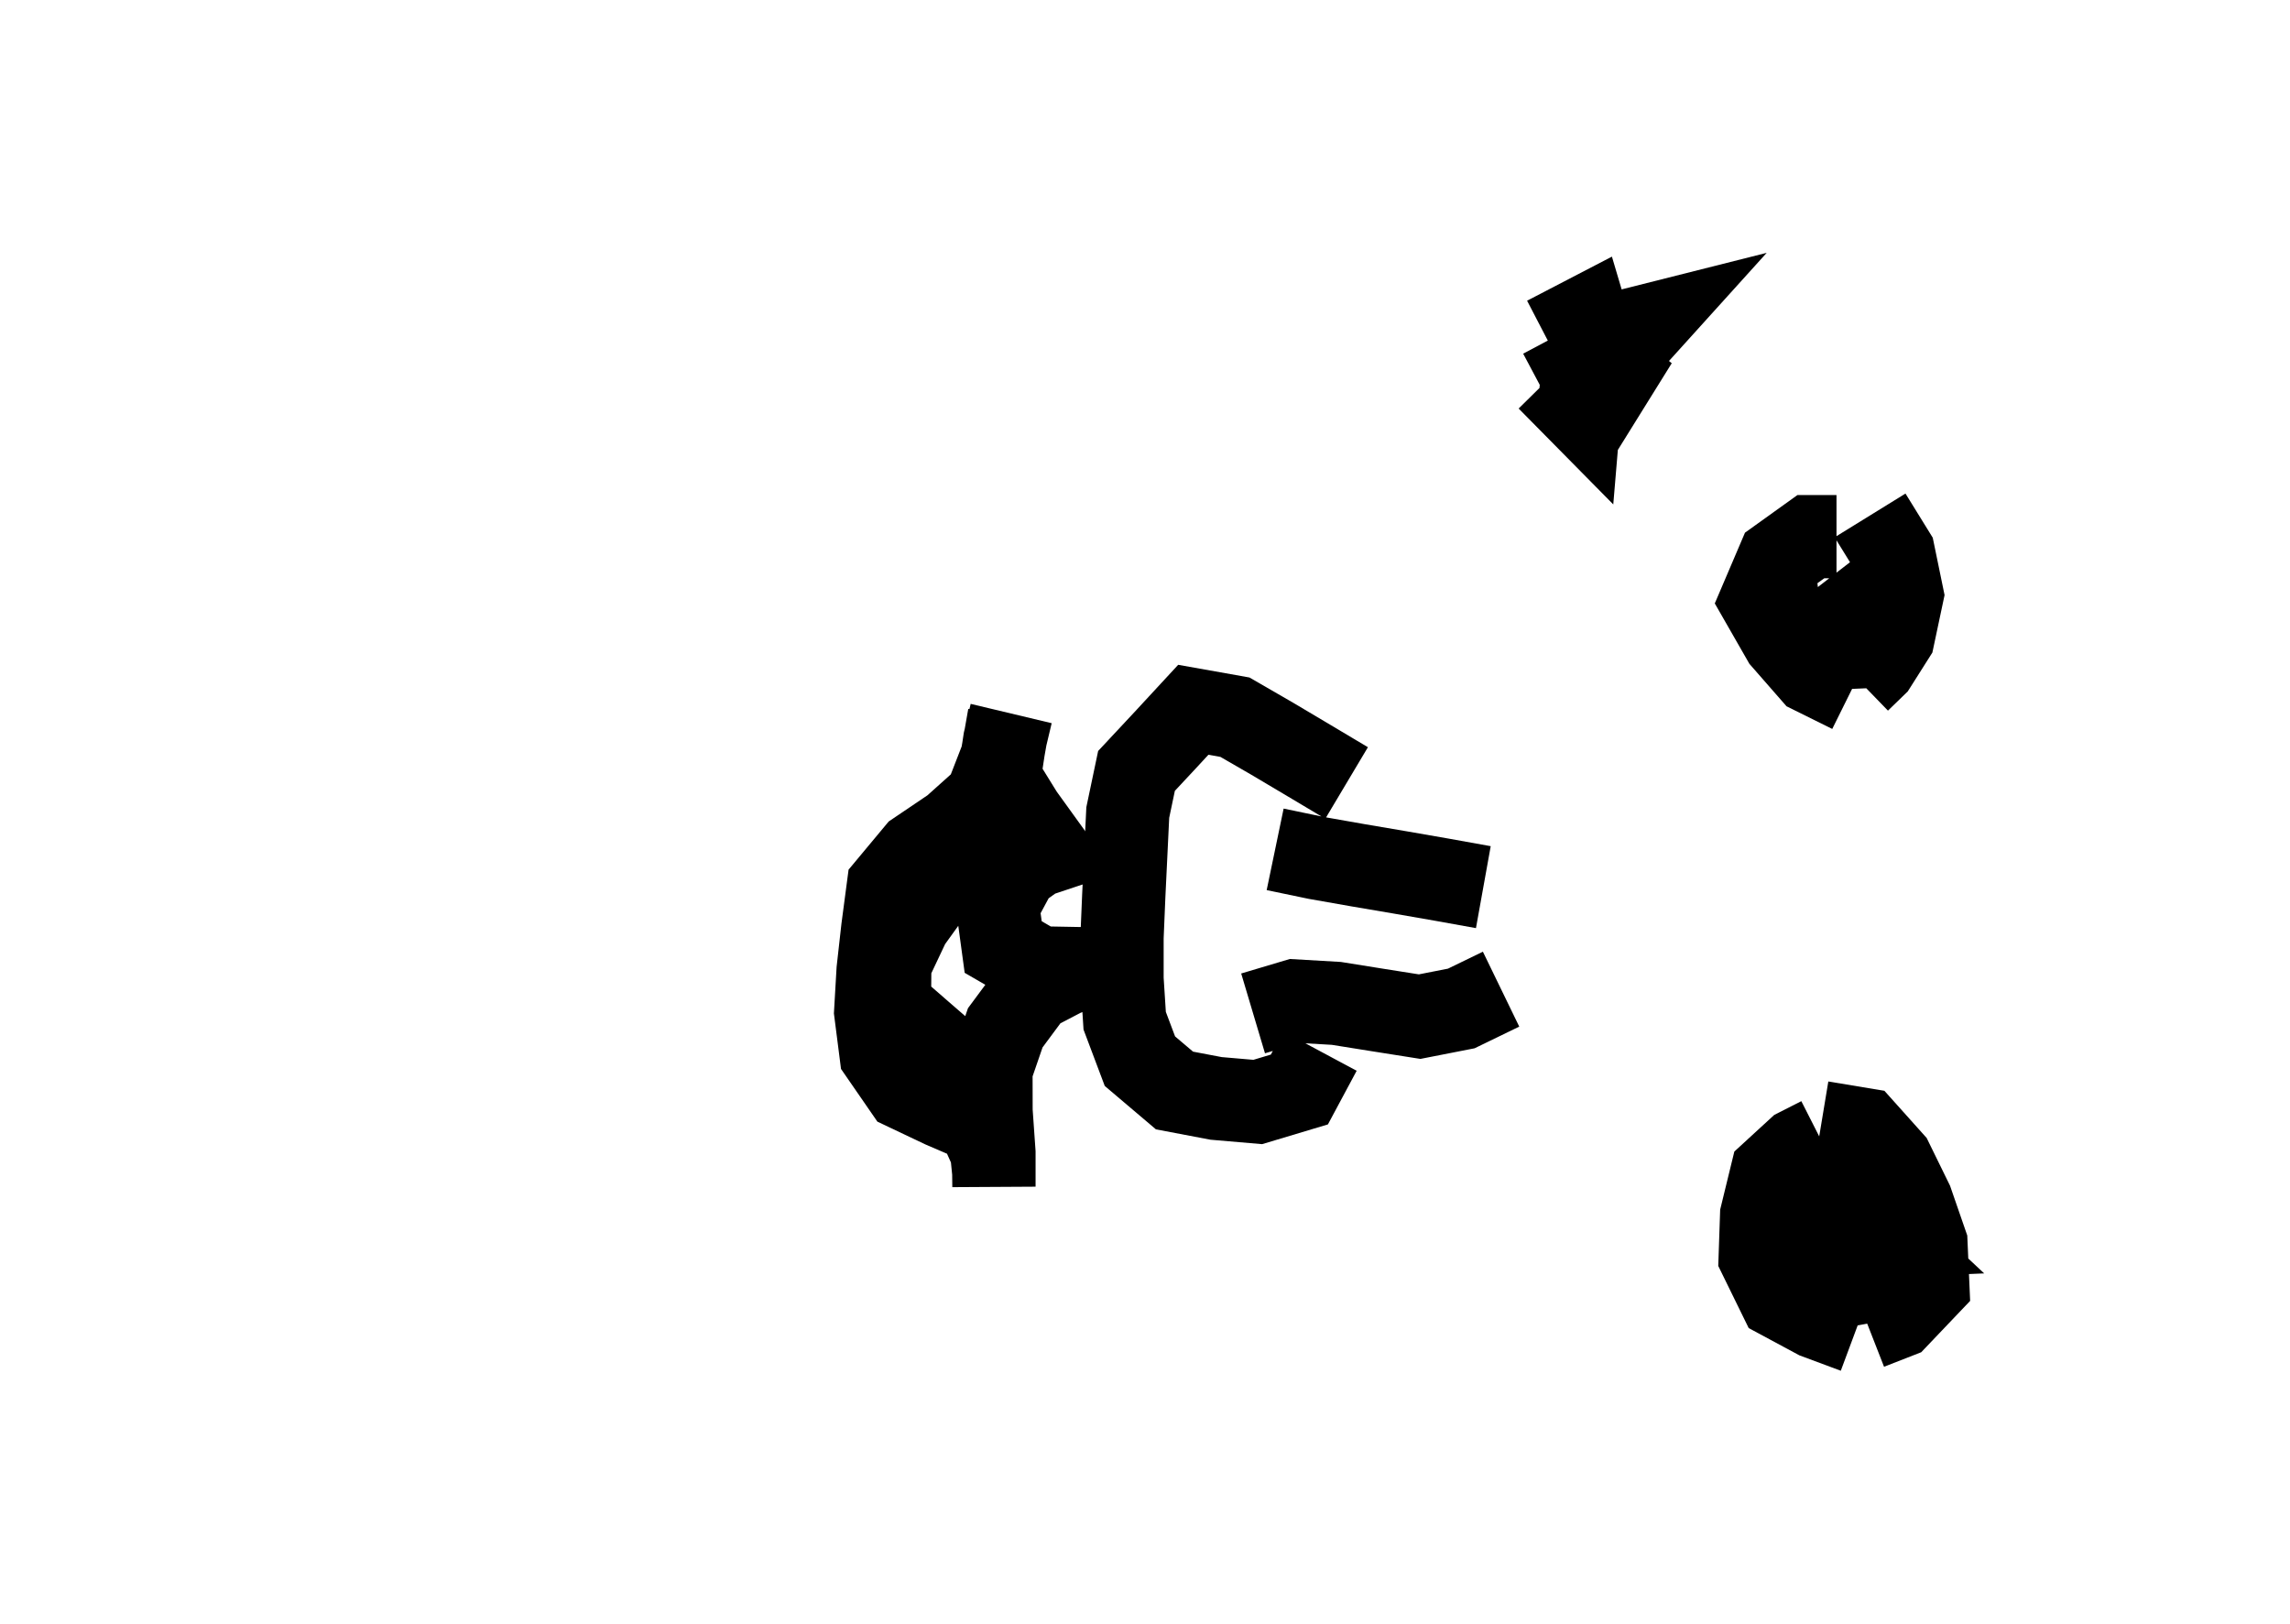 <?xml version="1.0" ?>
<svg baseProfile="full" height="195mm" version="1.1" viewBox="0 0 27.5 19.5" width="275mm" xmlns="http://www.w3.org/2000/svg" xmlns:ev="http://www.w3.org/2001/xml-events" xmlns:xlink="http://www.w3.org/1999/xlink">
	<defs/>
	<path d="M 17.813,10.654 L 17.813,10.654 L 17.313,10.564 L 16.813,10.477 L 16.313,10.392 L 15.813,10.304 L 15.313,10.2 M 18.026,11.879 L 18.026,11.879 L 17.548,12.111 L 17.048,12.209 L 16.548,12.13 L 16.048,12.05 L 15.548,12.021 L 15.048,12.17 M 15.851,12.623 L 15.851,12.623 L 15.604,13.084 L 15.104,13.234 L 14.604,13.191 L 14.104,13.096 L 13.689,12.744 L 13.506,12.258 L 13.474,11.758 L 13.474,11.258 L 13.495,10.758 L 13.519,10.258 L 13.543,9.758 L 13.648,9.258 L 13.987,8.895 L 14.33,8.524 L 14.83,8.613 L 15.28,8.873 L 15.728,9.139 L 16.171,9.403" fill="none" stroke="#000000" stroke-width="1"/>
	<path d="M 19.226,4.168 L 19.226,4.168 L 19.527,4.236 L 19.792,4.262 M 19.576,3.79 L 19.576,3.79 L 19.423,4.18 M 19.445,4.167 L 19.445,4.167 L 19.006,4.035 L 19.384,4.318 L 19.74,3.924 L 19.24,4.05 L 19.37,4.55 L 19.651,4.098 L 19.253,4.485 M 19.197,4.301 L 19.197,4.301 L 19.05,3.805 L 18.569,4.055 M 18.593,4.555 L 18.593,4.555 L 18.966,4.933 L 19.008,4.433 L 18.526,4.689 M 22.054,6.445 L 22.054,6.445 L 21.746,6.445 L 21.36,6.722 L 21.15,7.214 L 21.417,7.68 L 21.765,8.078 L 22.225,8.306 M 22.324,8.175 L 22.324,8.175 L 22.519,7.986 L 22.735,7.645 L 22.841,7.145 L 22.738,6.645 L 22.457,6.19 M 21.773,6.943 L 21.773,6.943 L 21.572,6.872 L 21.328,7.059 L 21.379,7.508 L 21.728,7.795 L 22.187,7.775 L 22.395,7.283 L 22.071,6.864 M 21.858,13.67 L 21.858,13.67 L 21.594,13.804 L 21.277,14.095 L 21.155,14.595 L 21.138,15.095 L 21.378,15.585 L 21.815,15.82 L 22.28,15.993 M 22.443,15.948 L 22.443,15.948 L 22.786,15.814 L 23.15,15.432 L 23.128,14.932 L 22.955,14.432 L 22.718,13.948 L 22.374,13.564 L 21.874,13.481 M 22.34,15.272 L 22.34,15.272 L 22.618,15.233 L 22.861,14.76 L 22.683,14.26 L 22.185,14.077 L 21.685,14.293 L 21.337,14.733 L 21.612,15.185 L 22.051,15.456 L 22.551,15.364 M 22.242,14.959 L 22.242,14.959 L 21.871,14.835 L 21.959,14.704 L 22.317,14.563 L 22.616,14.843 L 22.116,14.864" fill="none" stroke="#000000" stroke-width="1"/>
	<path d="M 12.143,8.569 L 12.143,8.569 L 12.066,8.892 L 11.998,9.339 L 12.274,9.785 L 12.595,10.23 L 12.442,10.281 L 12.208,10.448 L 11.979,10.873 L 12.047,11.373 L 12.48,11.624 L 12.974,11.633 L 12.777,11.703 L 12.401,11.899 L 12.072,12.343 L 11.9,12.843 L 11.901,13.343 L 11.936,13.843 L 11.936,14.251 L 11.934,14.079 L 11.909,13.83 L 11.749,13.473 L 11.321,13.289 L 10.872,13.076 L 10.58,12.653 L 10.516,12.153 L 10.545,11.653 L 10.601,11.153 L 10.667,10.653 L 11.011,10.24 L 11.446,9.946 L 11.841,9.592 L 12.032,9.1 L 12.12,8.6 M 11.66,9.915 L 11.66,9.915 L 11.533,10.257 L 11.233,10.644 L 10.917,11.083 L 10.685,11.574 L 10.681,12.074 L 11.067,12.41 L 11.465,12.755 L 11.699,13.24 L 11.914,13.732" fill="none" stroke="#000000" stroke-width="1"/>
</svg>
